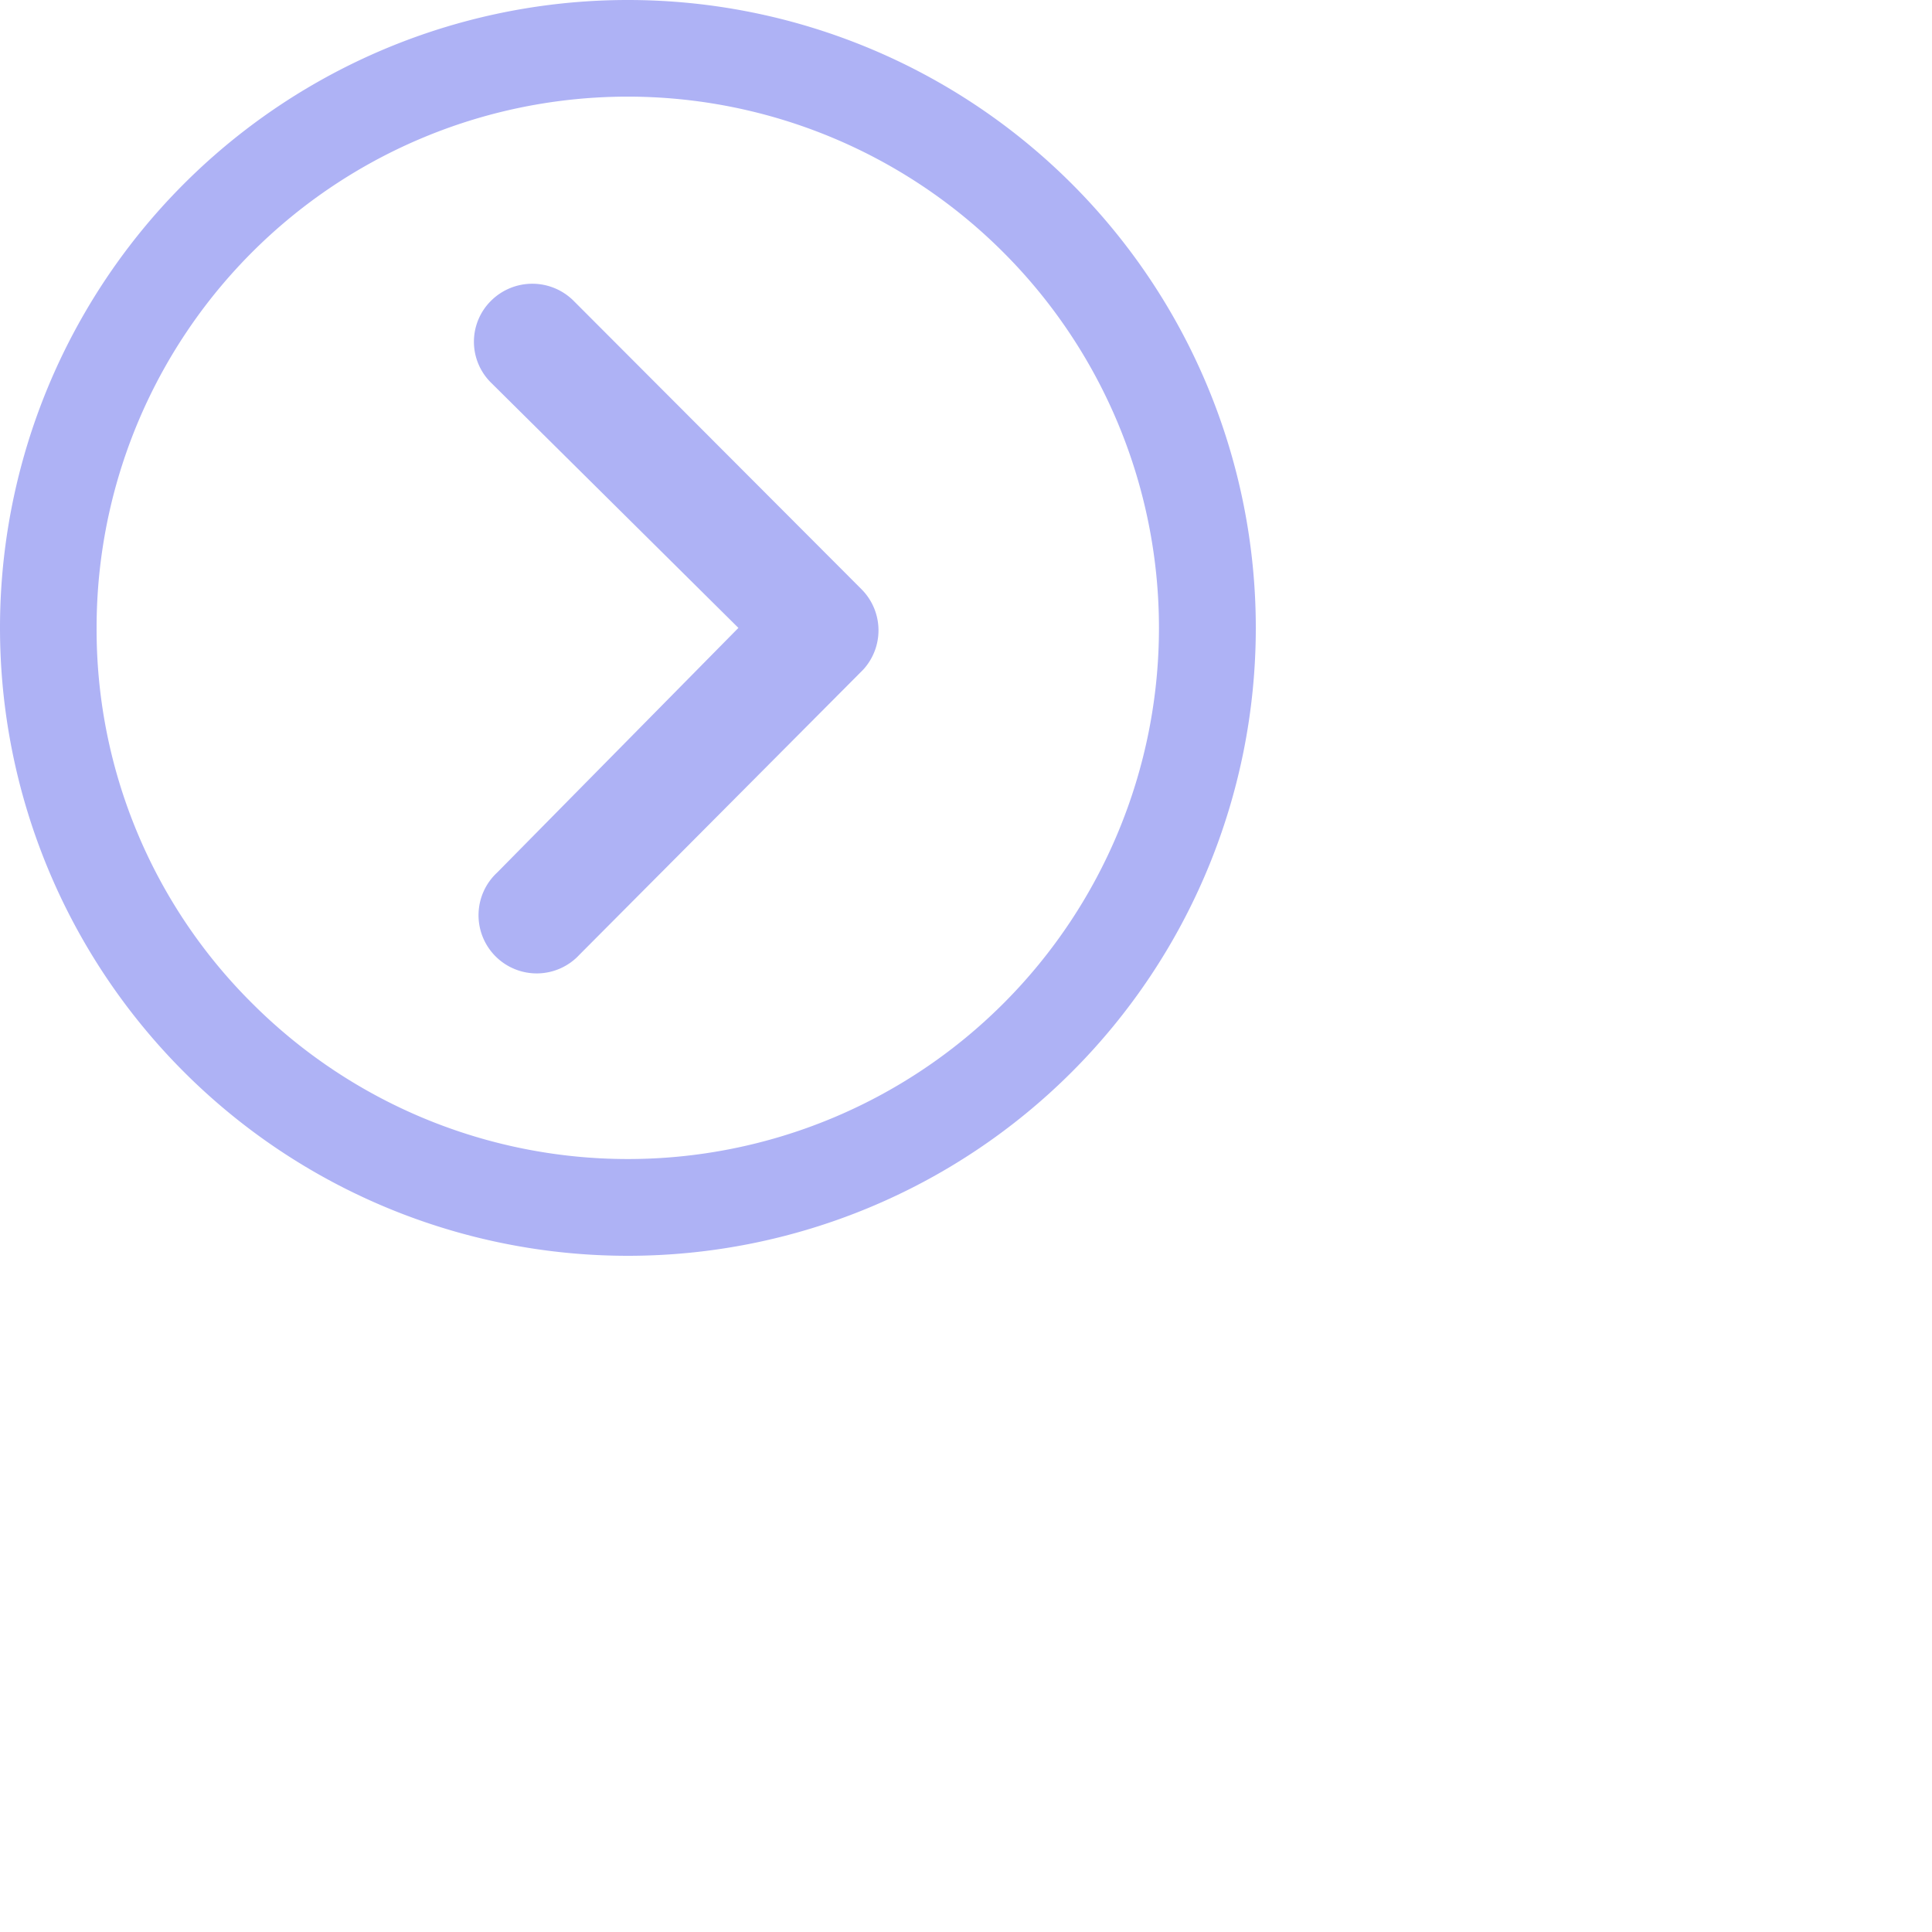 <svg id="go_right" data-name="go right" xmlns="http://www.w3.org/2000/svg" width="35" height="35" viewBox="0 0 25 25">
  <path id="Path_7" data-name="Path 7" d="M8.23,5.766a.757.757,0,0,1,1.066,0L13.023,9.5a.753.753,0,0,1,.023,1.039L9.375,14.227a.753.753,0,1,1-1.066-1.062L11.43,10,8.23,6.828A.745.745,0,0,1,8.23,5.766Z" transform="translate(-1.875 -1.875)" fill="rgba(174,178,245,1)"/>
  <path id="Path_8" data-name="Path 8" d="M1.875,10A8.125,8.125,0,1,0,10,1.875,8.124,8.124,0,0,0,1.875,10Zm1.25,0A6.872,6.872,0,0,1,14.859,5.141a6.872,6.872,0,1,1-9.719,9.719A6.816,6.816,0,0,1,3.125,10Z" transform="translate(-1.875 -1.875)" fill="rgba(174,178,245,1)"/>
</svg>
